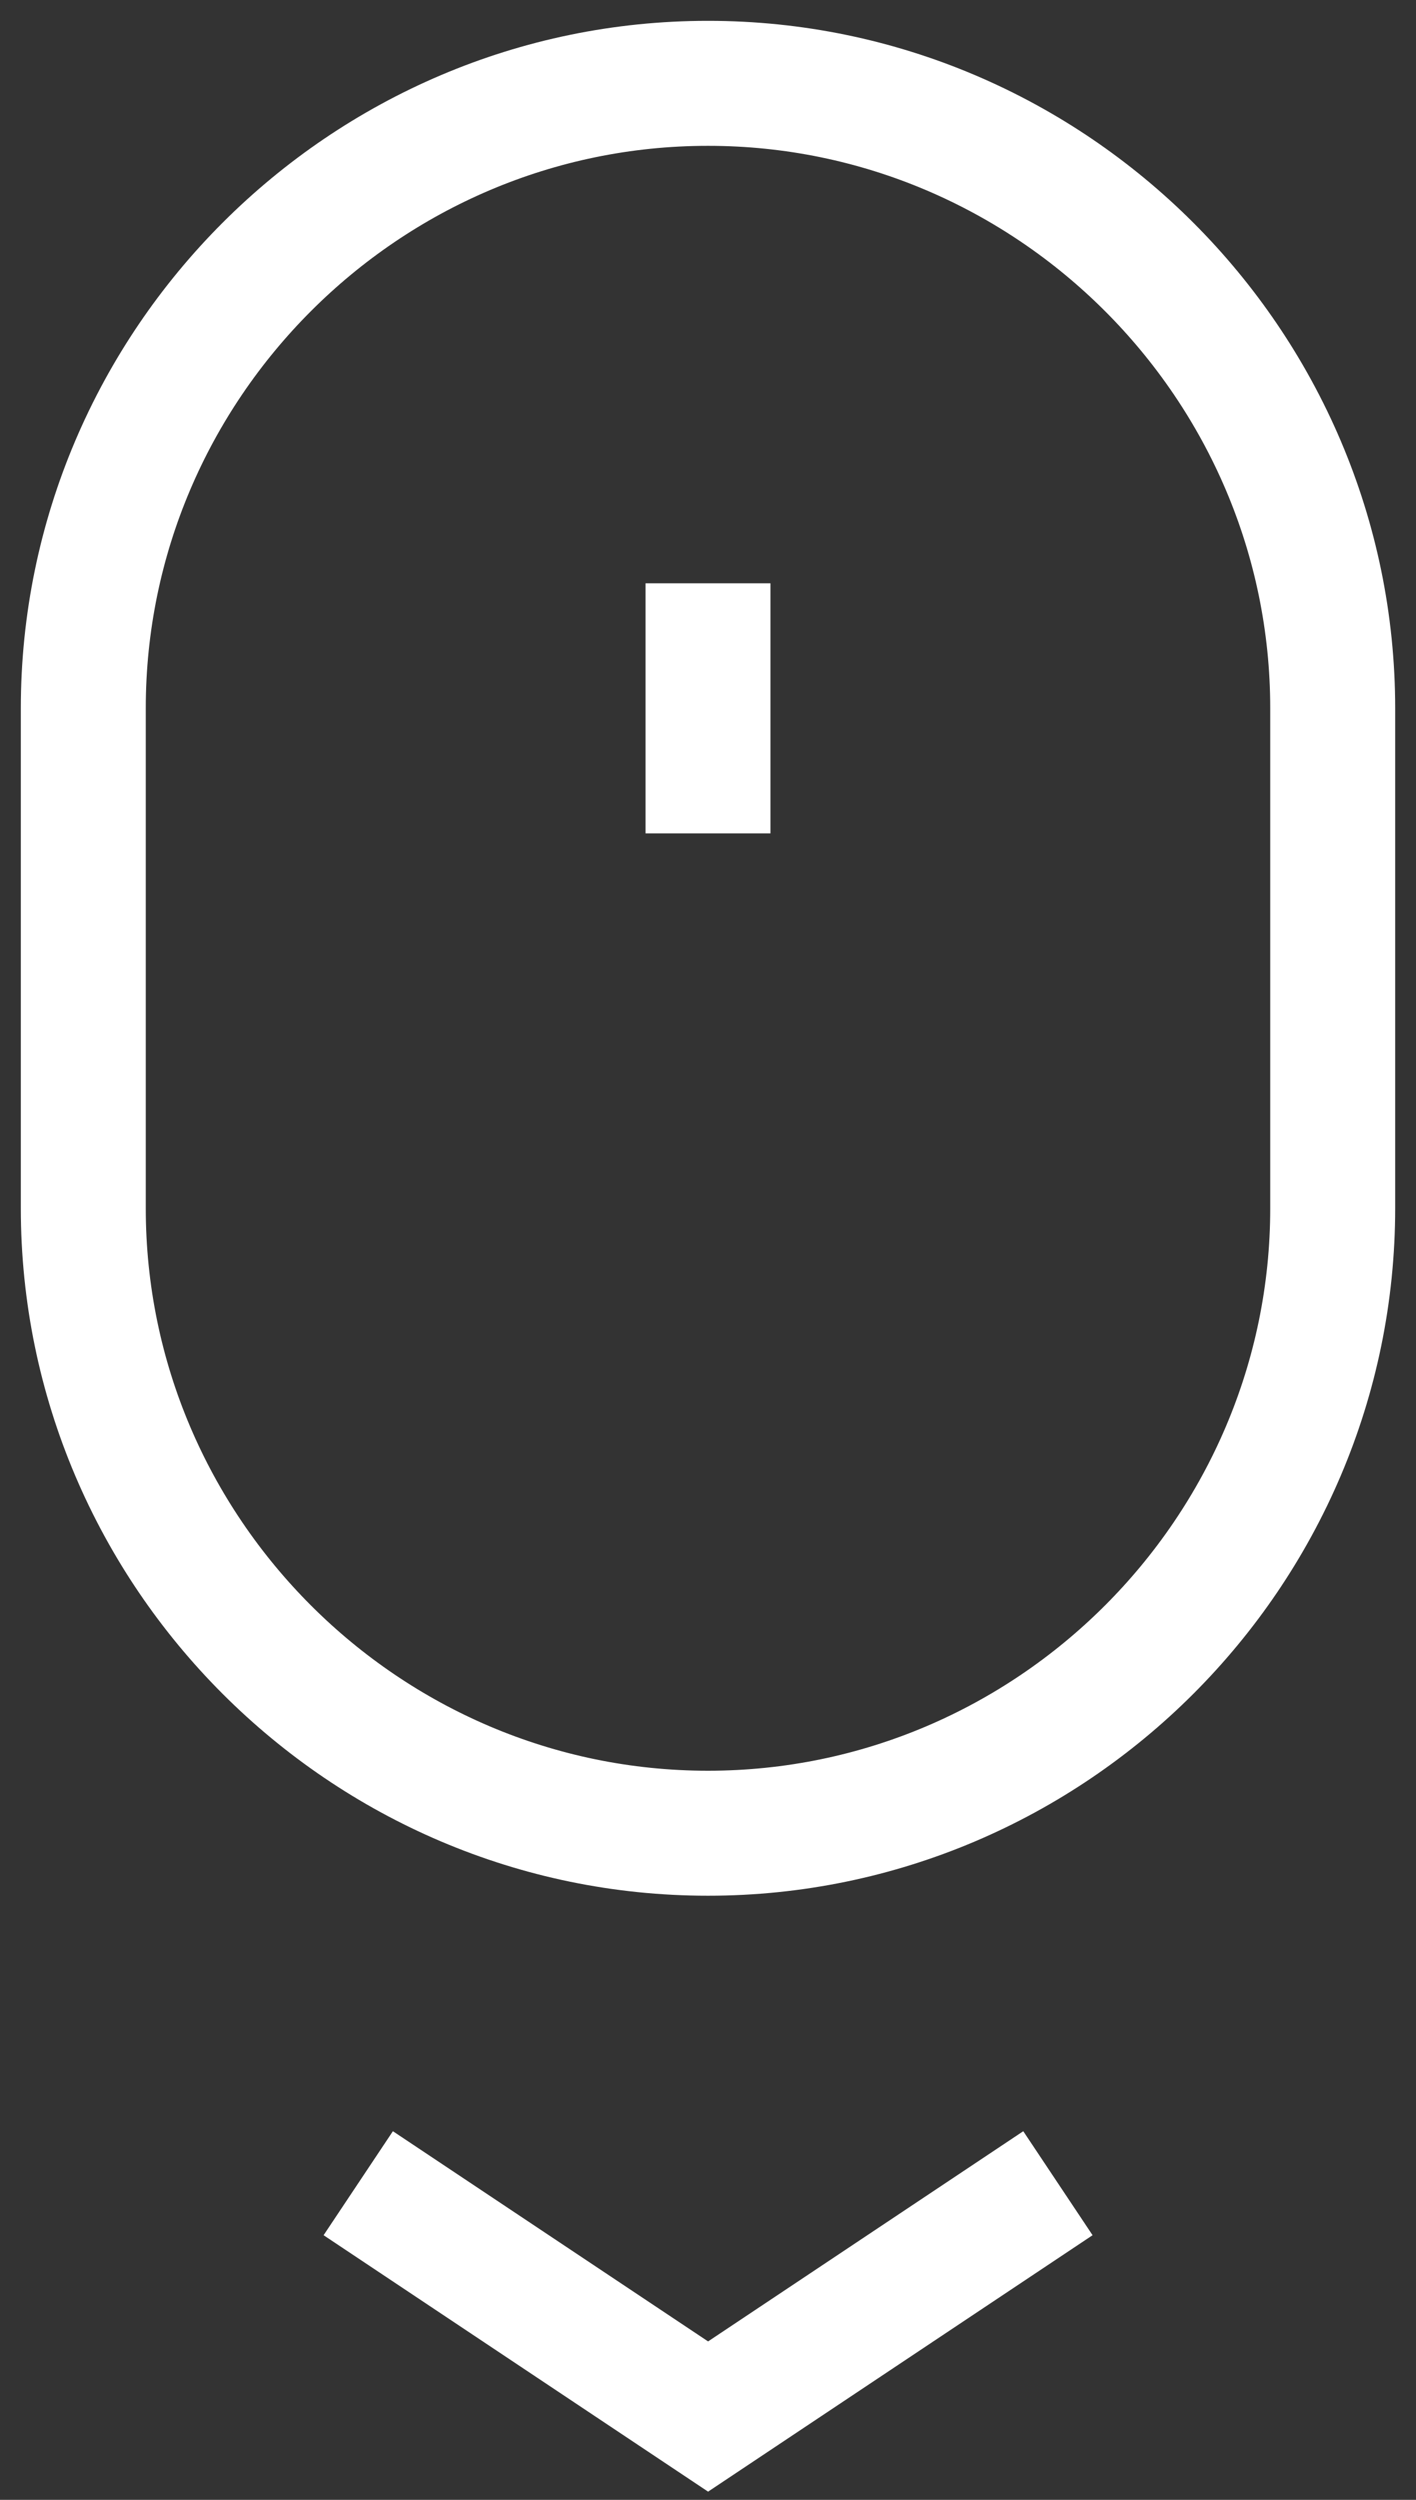 <svg width="17" height="30" viewBox="0 0 17 30" fill="none" xmlns="http://www.w3.org/2000/svg">
<rect x="0" y="0" width="17" height="30" fill="#333333" stroke="none"/>
<path d="M8.5 22C4.375 22 1 18.625 1 14.5V8.5C1 4.375 4.375 1 8.5 1C12.624 1 16 4.375 16 8.5V14.5C16 18.625 12.624 22 8.5 22Z" stroke="white" stroke-width="1.5"/>
<path d="M4.301 26.2L8.501 29L12.701 26.2" stroke="white" stroke-width="1.5"/>
<path d="M8.5 7V10.001" stroke="white" stroke-width="1.5"/>
</svg>
